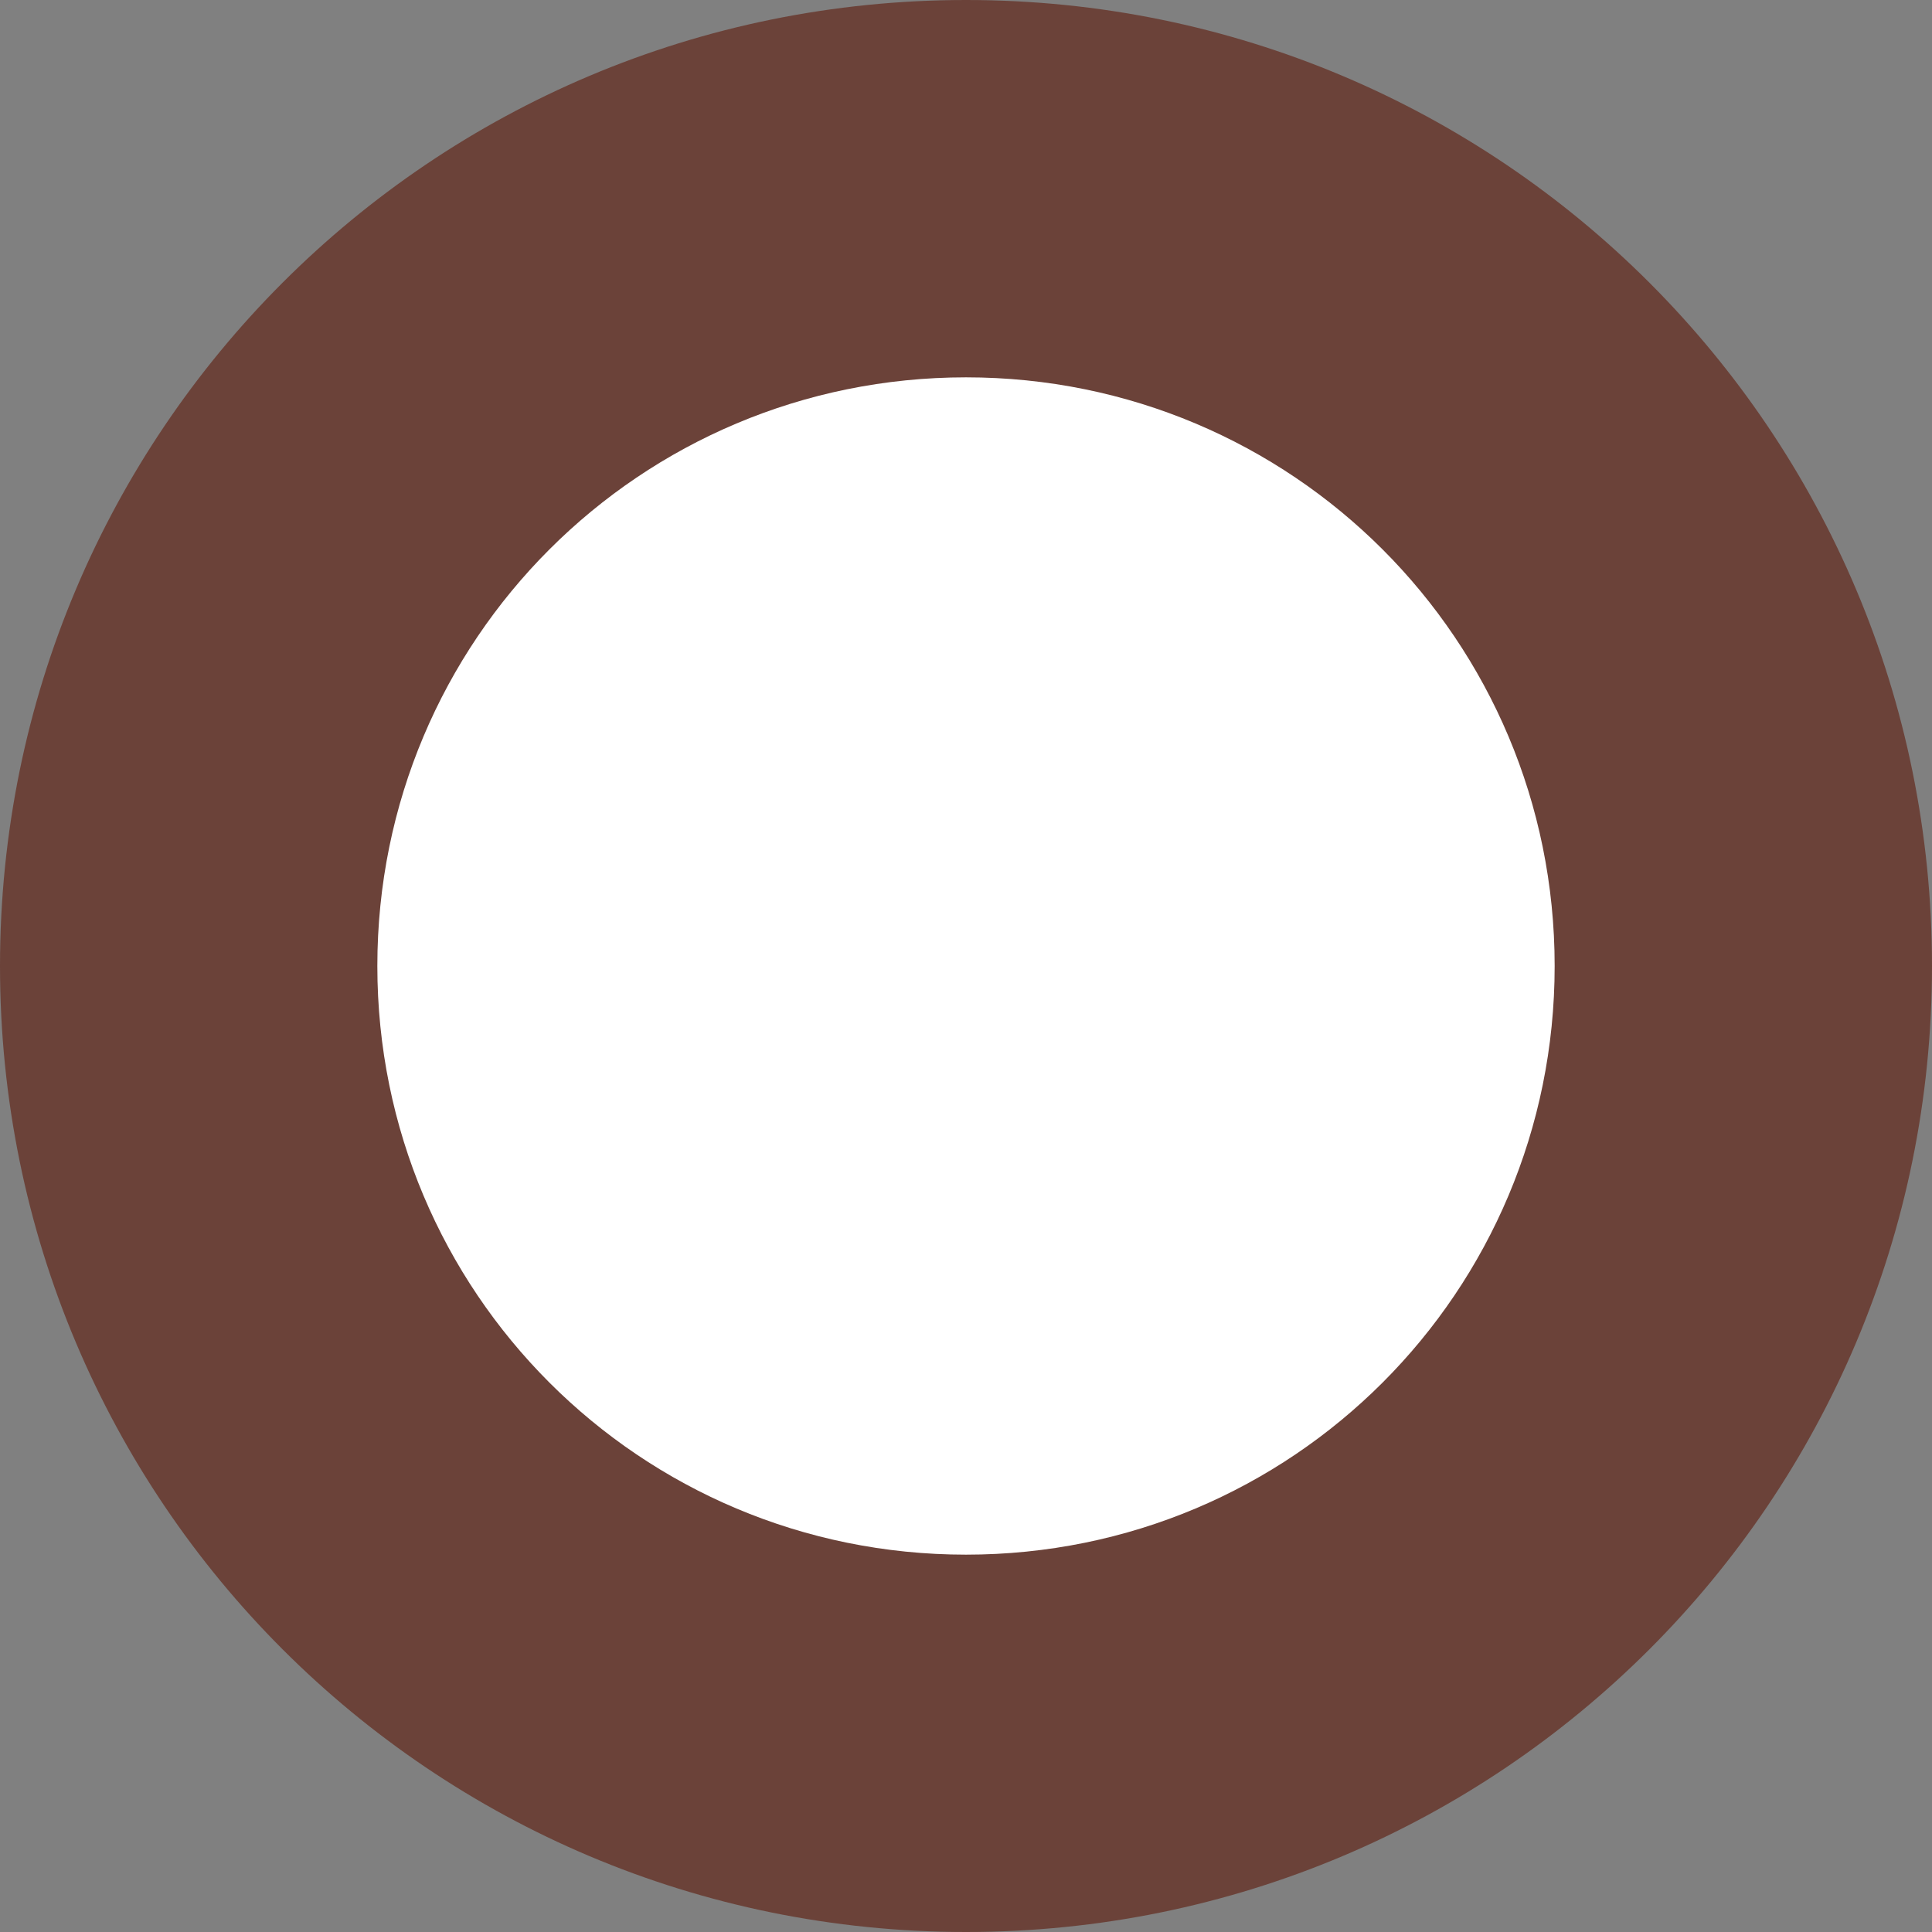 <svg version="1.2" xmlns="http://www.w3.org/2000/svg" viewBox="0 0 128 128" width="16" height="16">
	<rect x="0" y="0" width="128" height="128" fill="#808080" stroke="none"/>
	<title>Timeline dot</title>
	<style>
		.s0 { fill: #6b4239 } 
		.s1 { fill: #ffffff } 
	</style>
	<path id="Background" class="s0" d="m64 128c-35.4 0-64-28.6-64-64 0-35.4 28.6-64 64-64 35.4 0 64 28.6 64 64 0 35.4-28.6 64-64 64z"/>
	<path id="Alakzat 1" class="s1" d="m64 103c-21.6 0-39-17.4-39-39 0-21.6 17.4-39 39-39 21.6 0 39 17.4 39 39 0 21.6-17.4 39-39 39z"/>
</svg>
